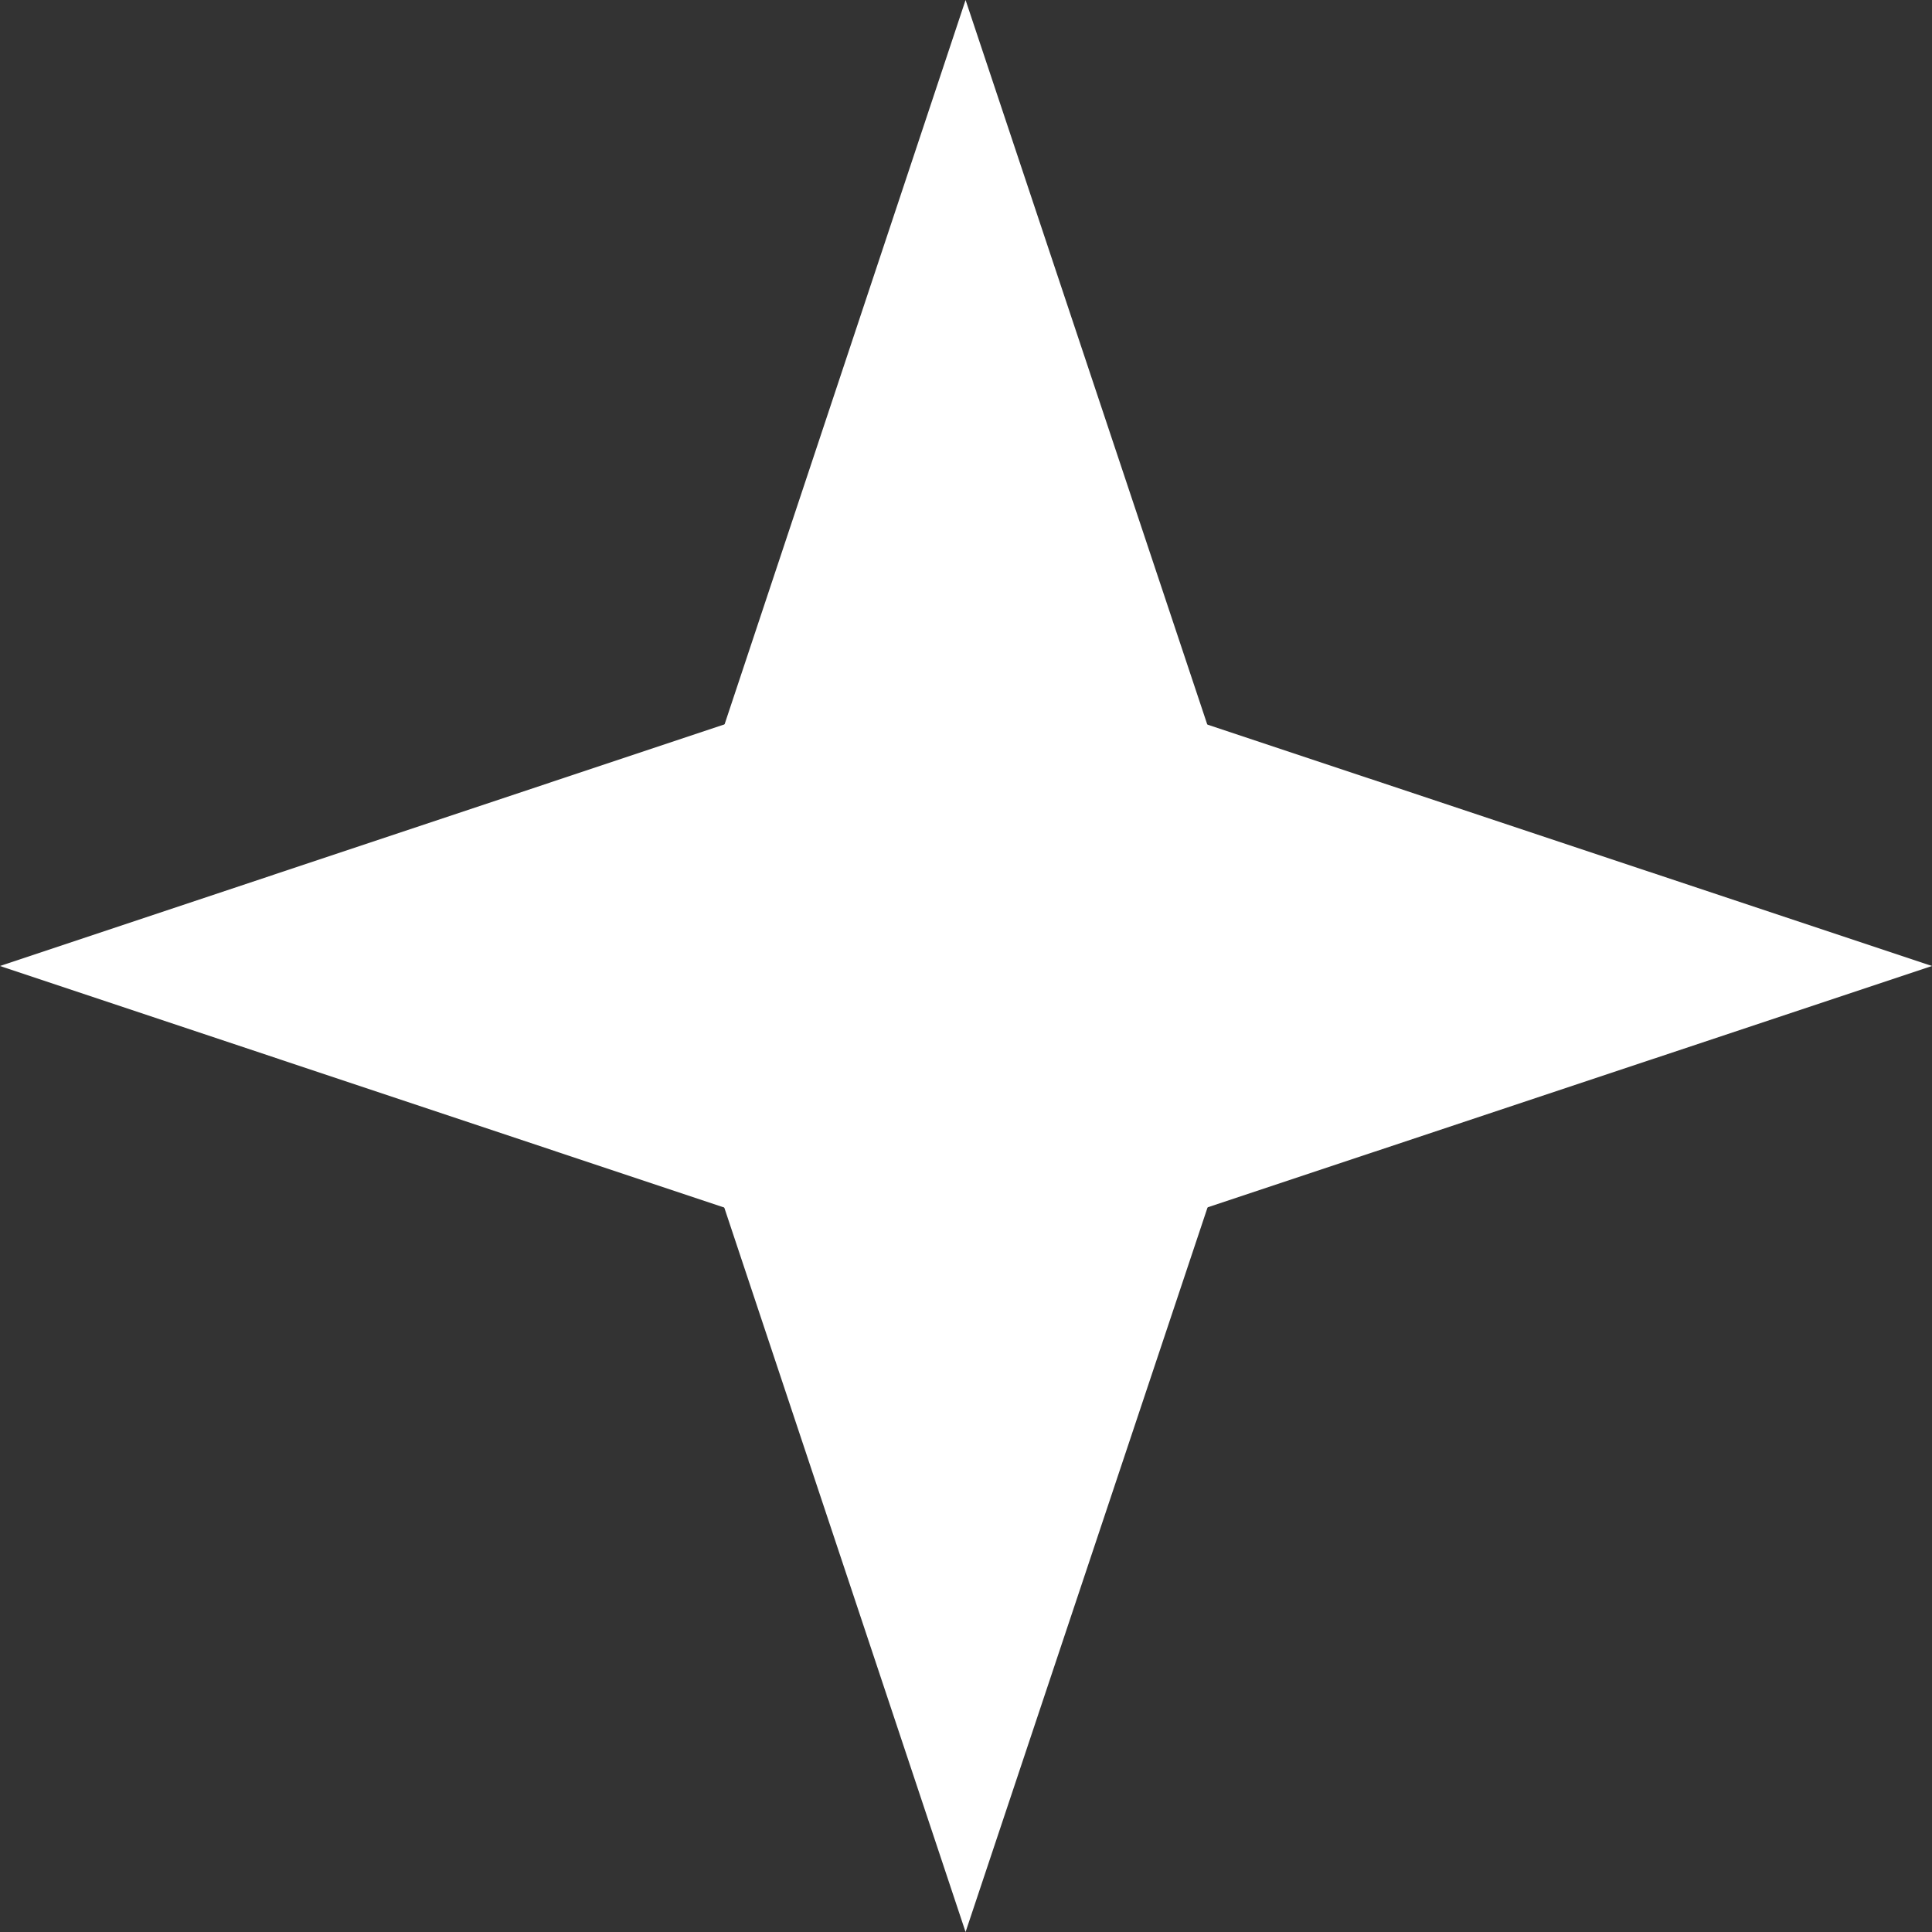 <svg width="18" height="18" viewBox="0 0 18 18" fill="none" xmlns="http://www.w3.org/2000/svg">
<rect x="0" y="0" width="18" height="18" fill="#333333" stroke="none"/>
<path d="M8.996 18L6 9.005L8.996 0L12 9.005L8.996 18Z" fill="white"/>
<path d="M18 9L8.995 12L0 9L8.995 6L18 9Z" fill="white"/>
</svg>
